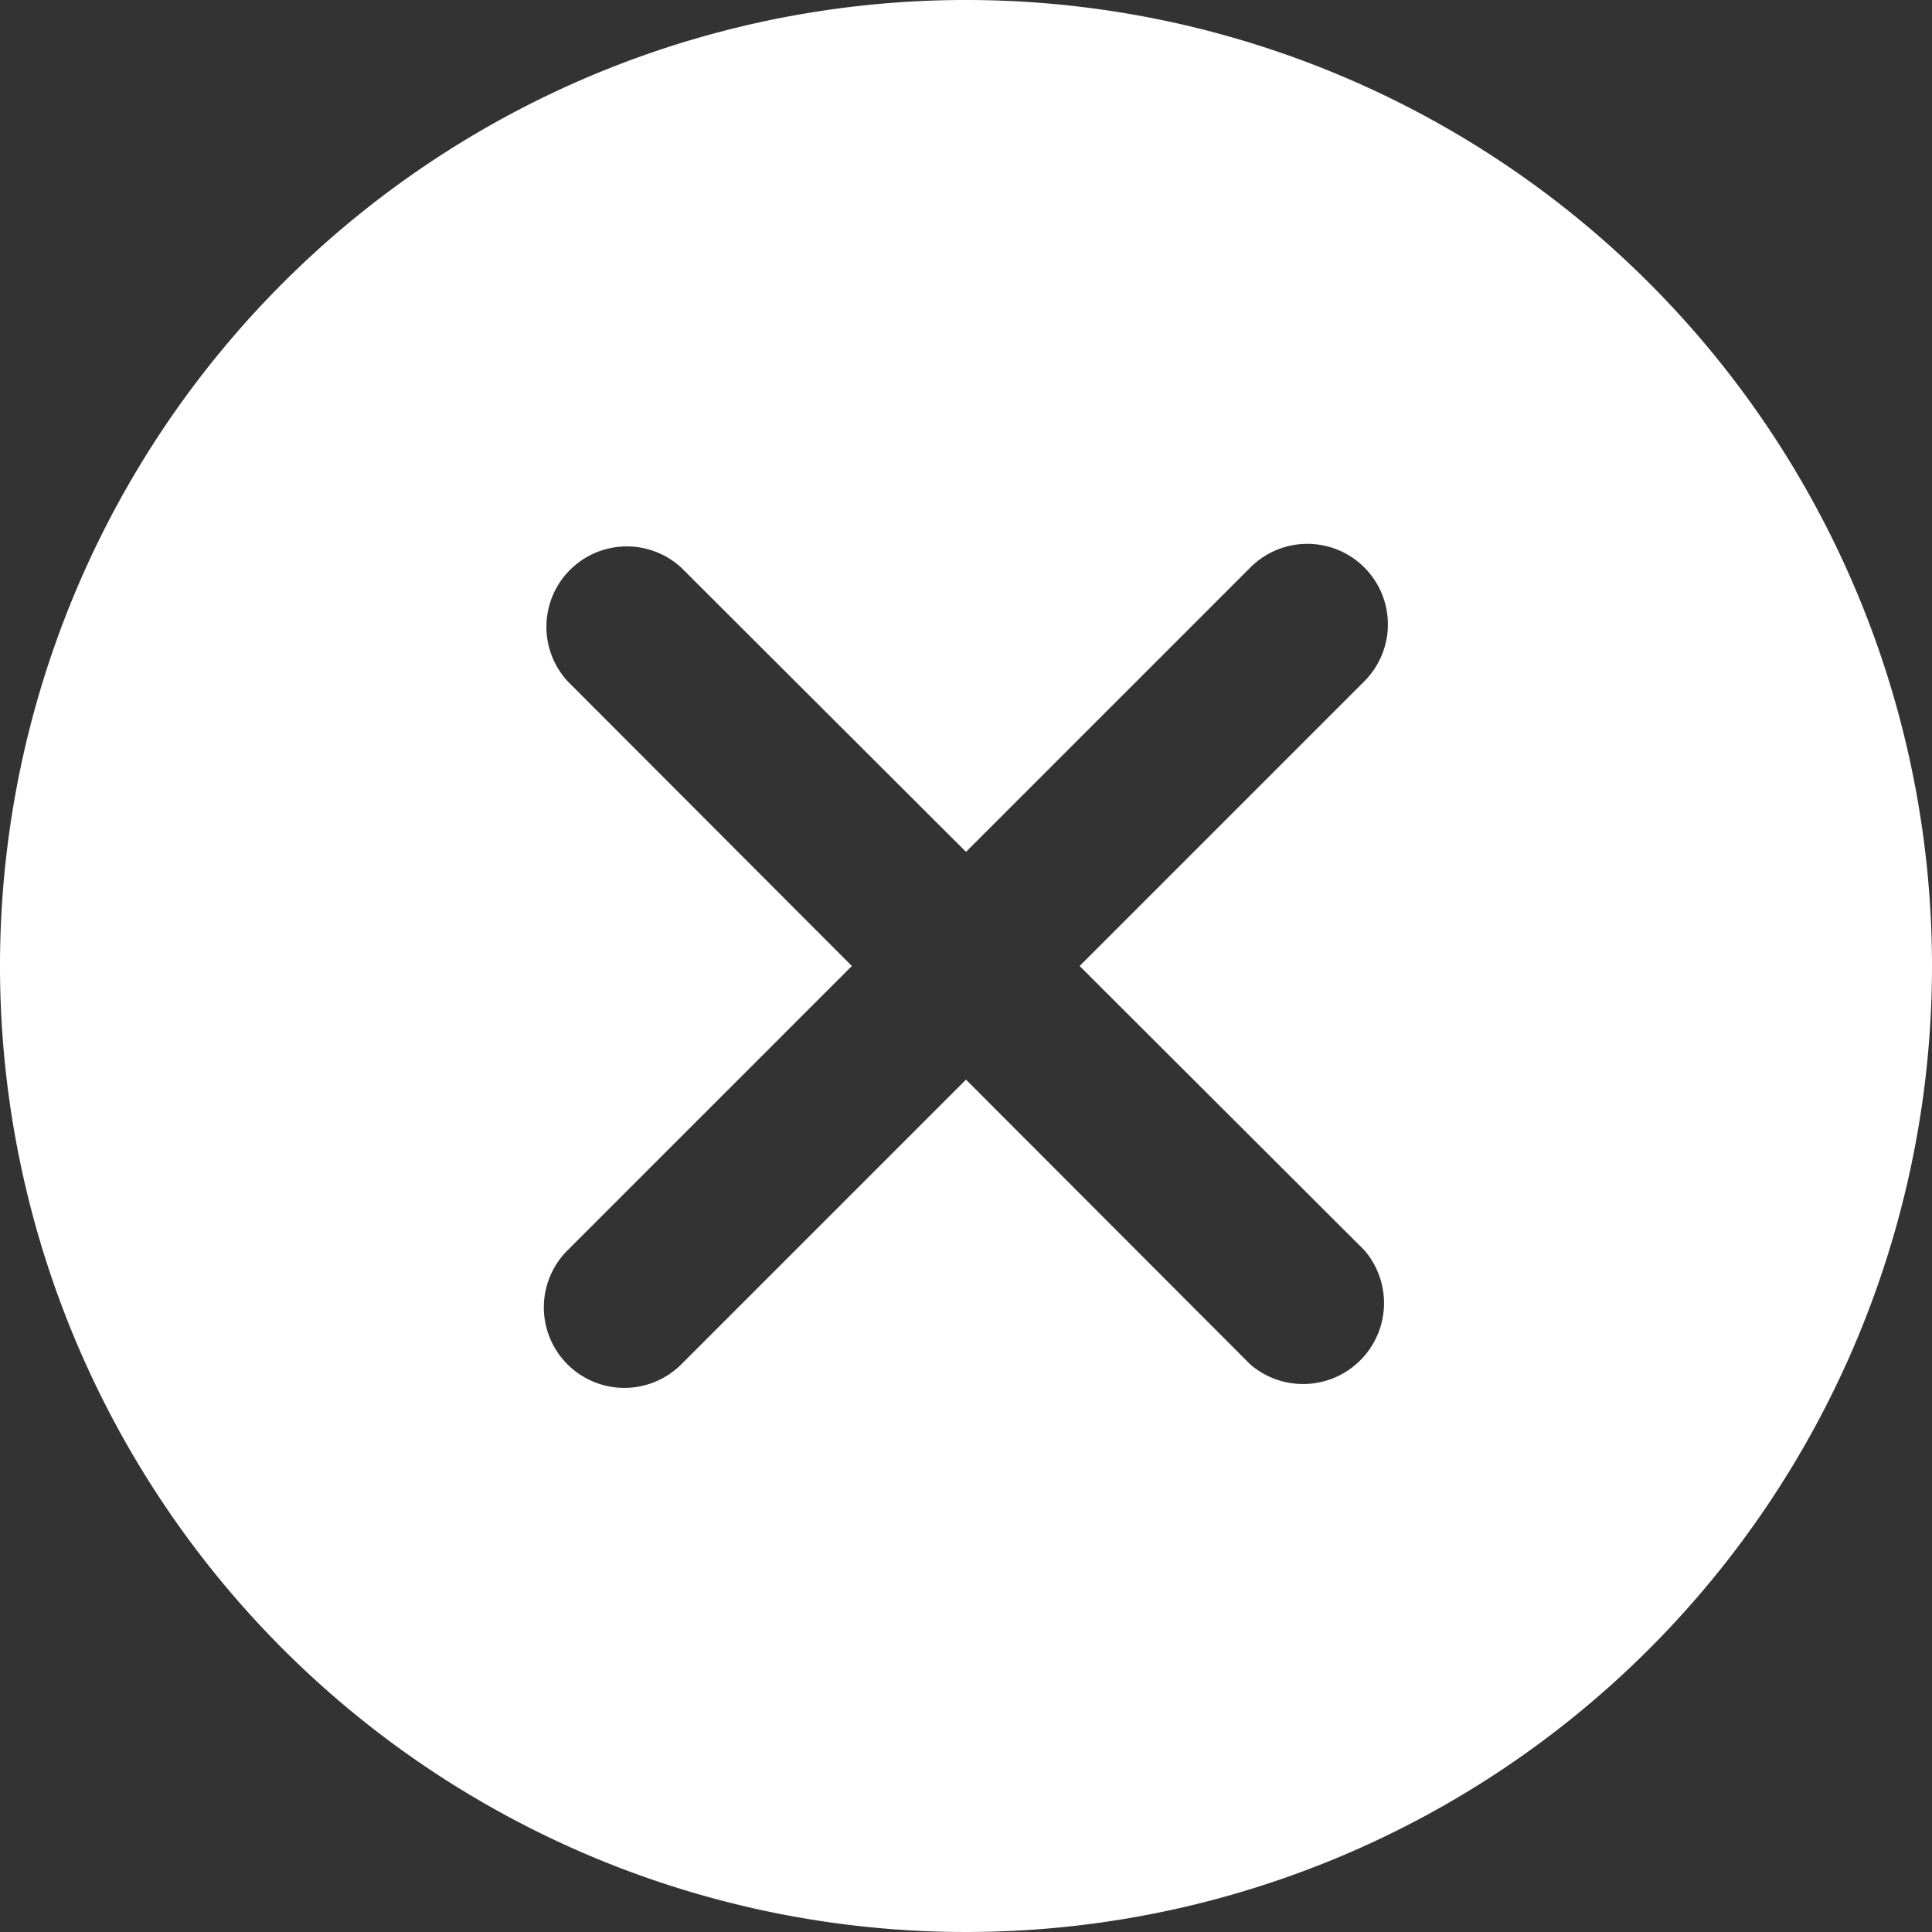 <svg xmlns="http://www.w3.org/2000/svg" viewBox="0 0 37.24 37.24"><rect x="0" y="0" width="37.24" height="37.24" fill="#333333" stroke="none"/><defs><style>.cls-1{fill:#fff;}</style></defs><title>dont-include-white</title><g id="Layer_2" data-name="Layer 2"><g id="Layer_1-2" data-name="Layer 1"><path class="cls-1" d="M18.62,0A18.62,18.62,0,1,0,37.24,18.62,18.62,18.62,0,0,0,18.62,0ZM26.3,24.1a1.56,1.56,0,0,1-2.2,2.2l-5.48-5.49L13.13,26.3a1.55,1.55,0,1,1-2.19-2.2l5.48-5.48-5.48-5.49a1.55,1.55,0,0,1,2.19-2.19l5.49,5.48,5.48-5.48a1.55,1.55,0,1,1,2.2,2.19l-5.49,5.49Z"/></g></g></svg>